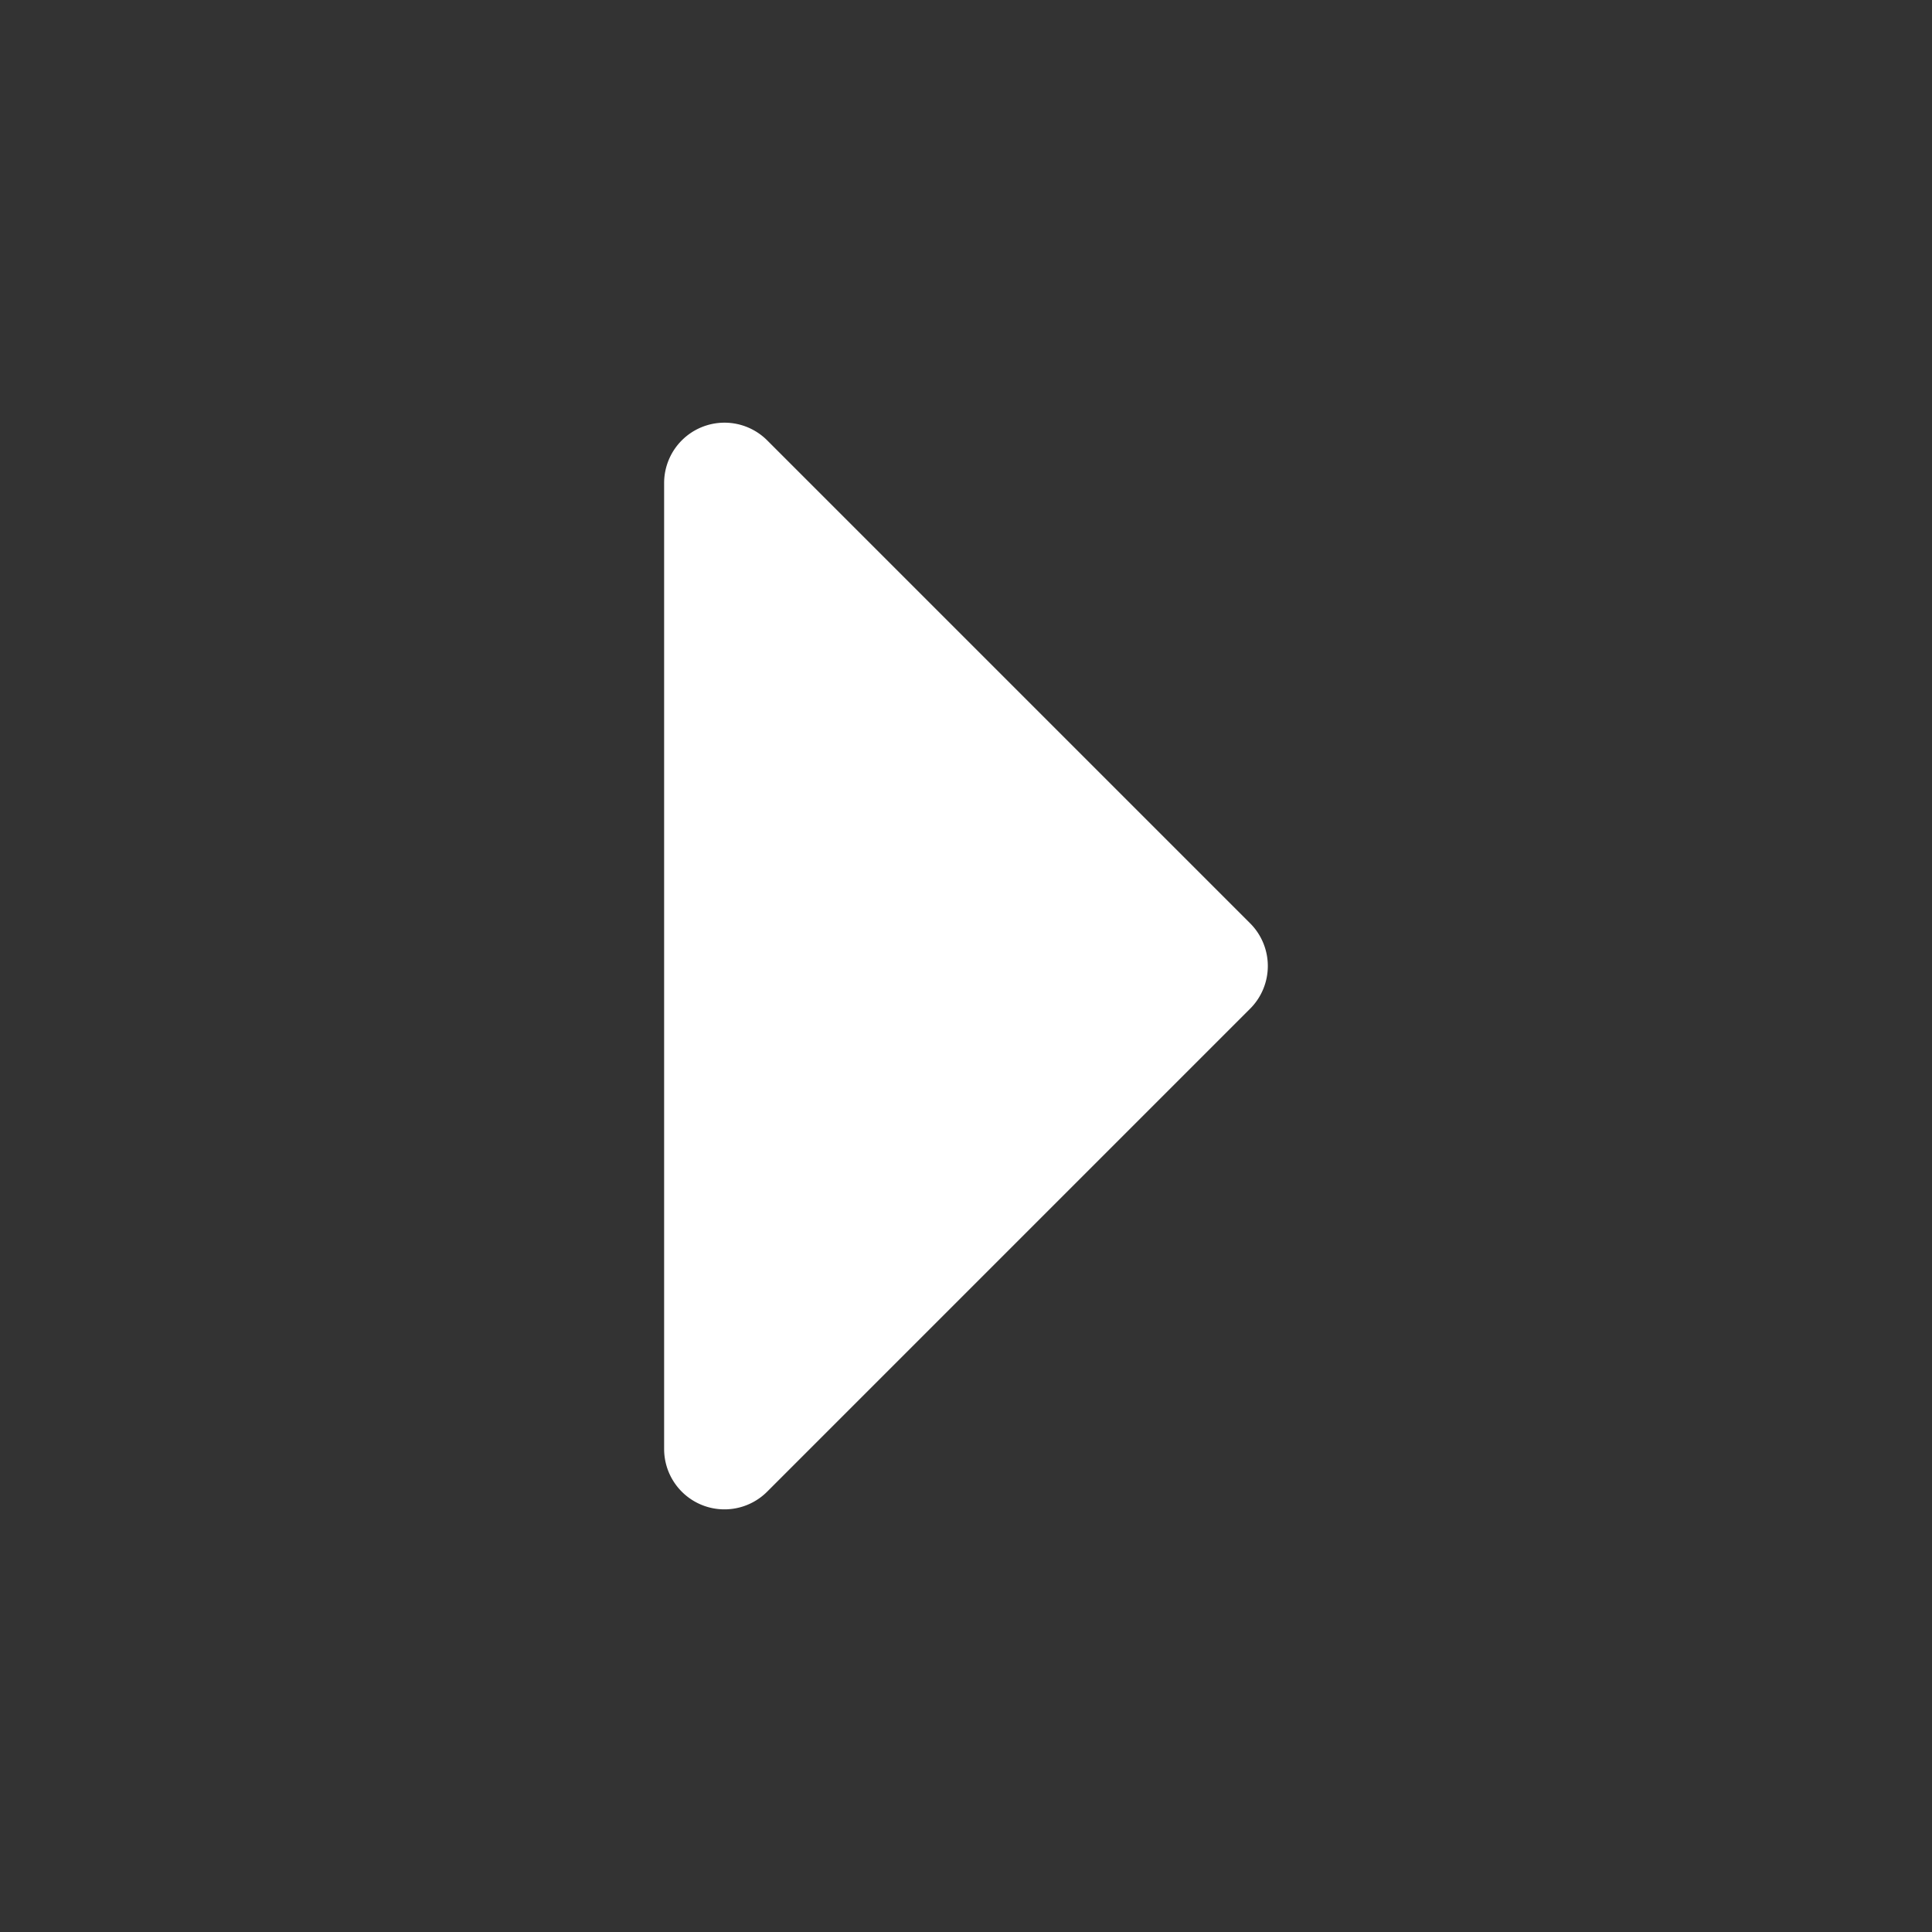 <svg xmlns="http://www.w3.org/2000/svg" width="24" height="24" viewBox="0 0 24 24"><rect x="0" y="0" width="24" height="24" fill="#333333" stroke="none"/><path fill="#fff" fill-rule="evenodd" d="M8.713 18.693A.75.75 0 0 1 8.25 18V6a.75.75 0 0 1 1.28-.53l6 6a.75.75 0 0 1 0 1.06l-6 6a.75.75 0 0 1-.817.163" clip-rule="evenodd"/></svg>